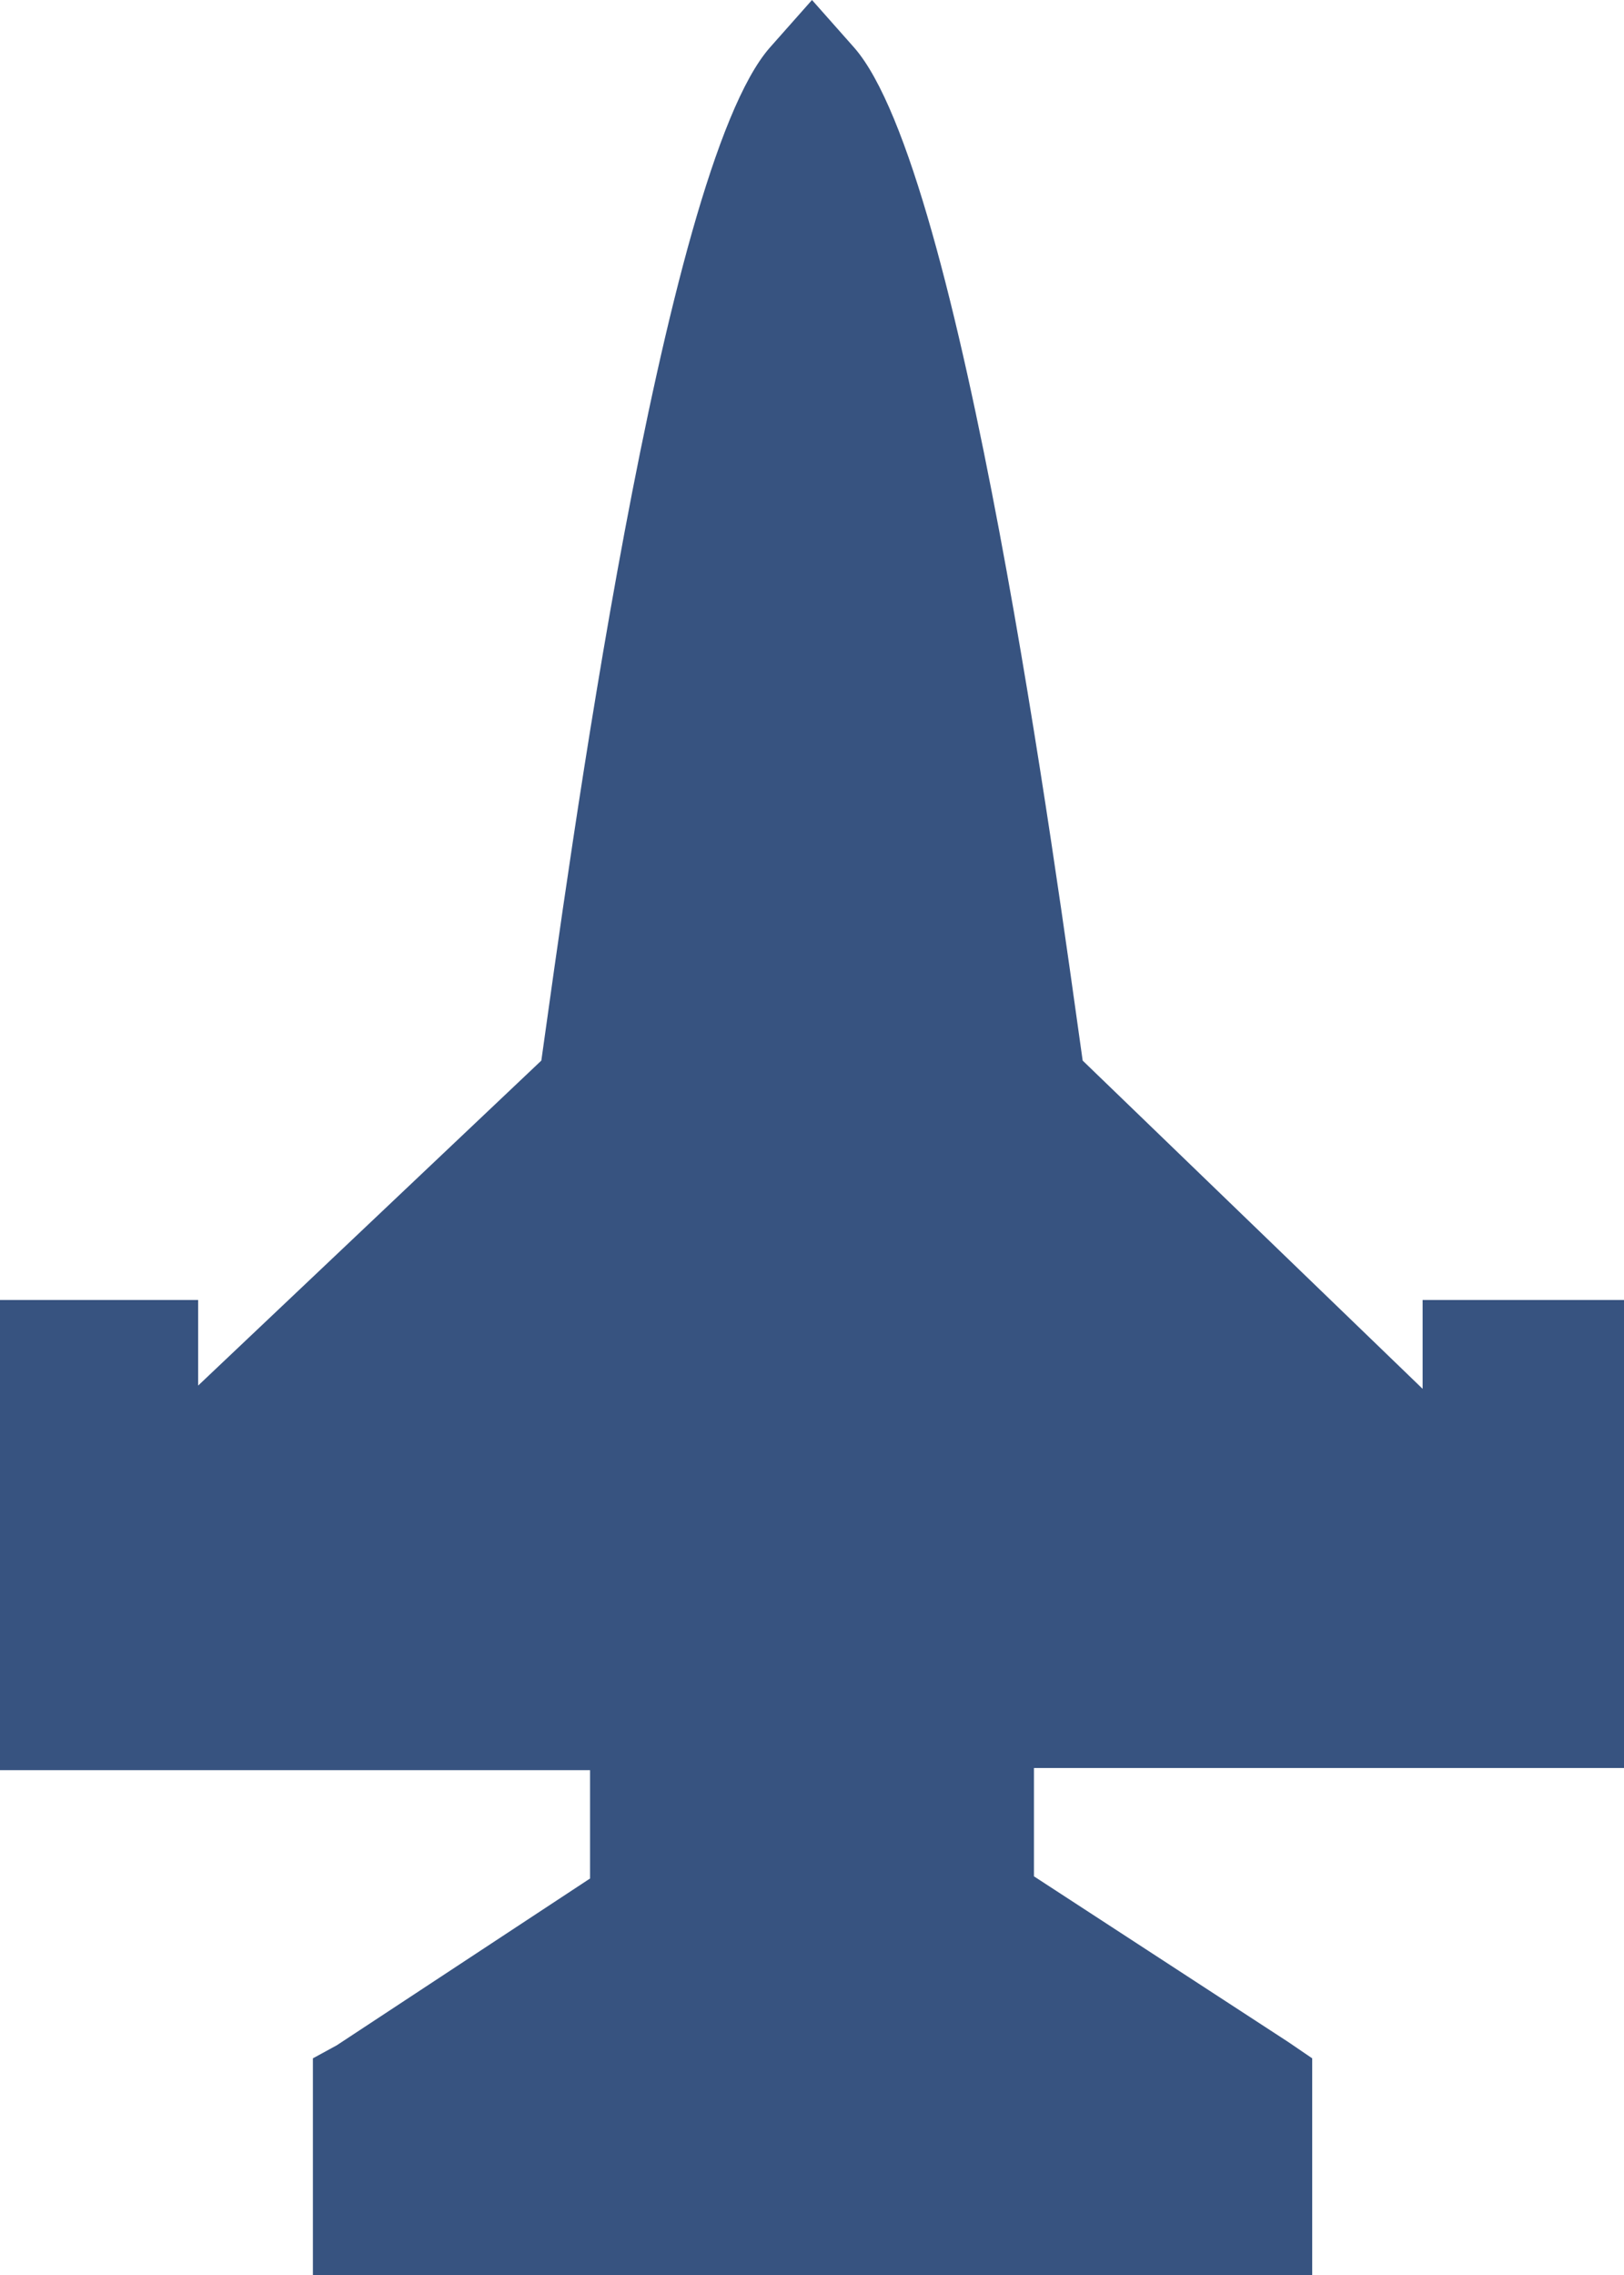 <svg xmlns="http://www.w3.org/2000/svg" viewBox="0 0 15 21" width="15px" height="21px" ><defs><style>.cls-1{fill:rgb(55,83,128);}.cls-2{fill:rgb(55,83,128);}</style></defs><title>hi_perf_live</title><g id="Layer_2" data-name="Layer 2"><g id="Hi_Perf" data-name="Hi Perf"><path class="cls-1" d="M3.14,20.76v-1.6l2.57-1.7V16.1H.26V12.25H1.61v1.17L5.28,9.9c.14-1.16,1-8.19,2-9.3L7.5.38l.2.22c1,1.12,1.89,8.14,2,9.3l3.67,3.52V12.25h1.35V16.1H9.29v1.35l2.57,1.7v1.6Z"/><path class="cls-2" d="M7.5.76c1,1.12,2,9.26,2,9.26l4.17,4V12.5h.84v3.36H9v1.72l2.57,1.7v1.23H3.4V19.28L6,17.58V15.86H.51V12.5h.84V14l4.17-4s1-8.13,2-9.26M7.5,0,7.11.44C6.11,1.58,5.24,8.09,5,9.79l-3.17,3V12H0v4.34H5.45v1L3.11,18.88,2.89,19v2h9.23V19l-.22-.15L9.55,17.32v-1H15V12H13.14v.82L10,9.79C9.76,8.09,8.89,1.58,7.89.44L7.5,0Z"/></g></g></svg>